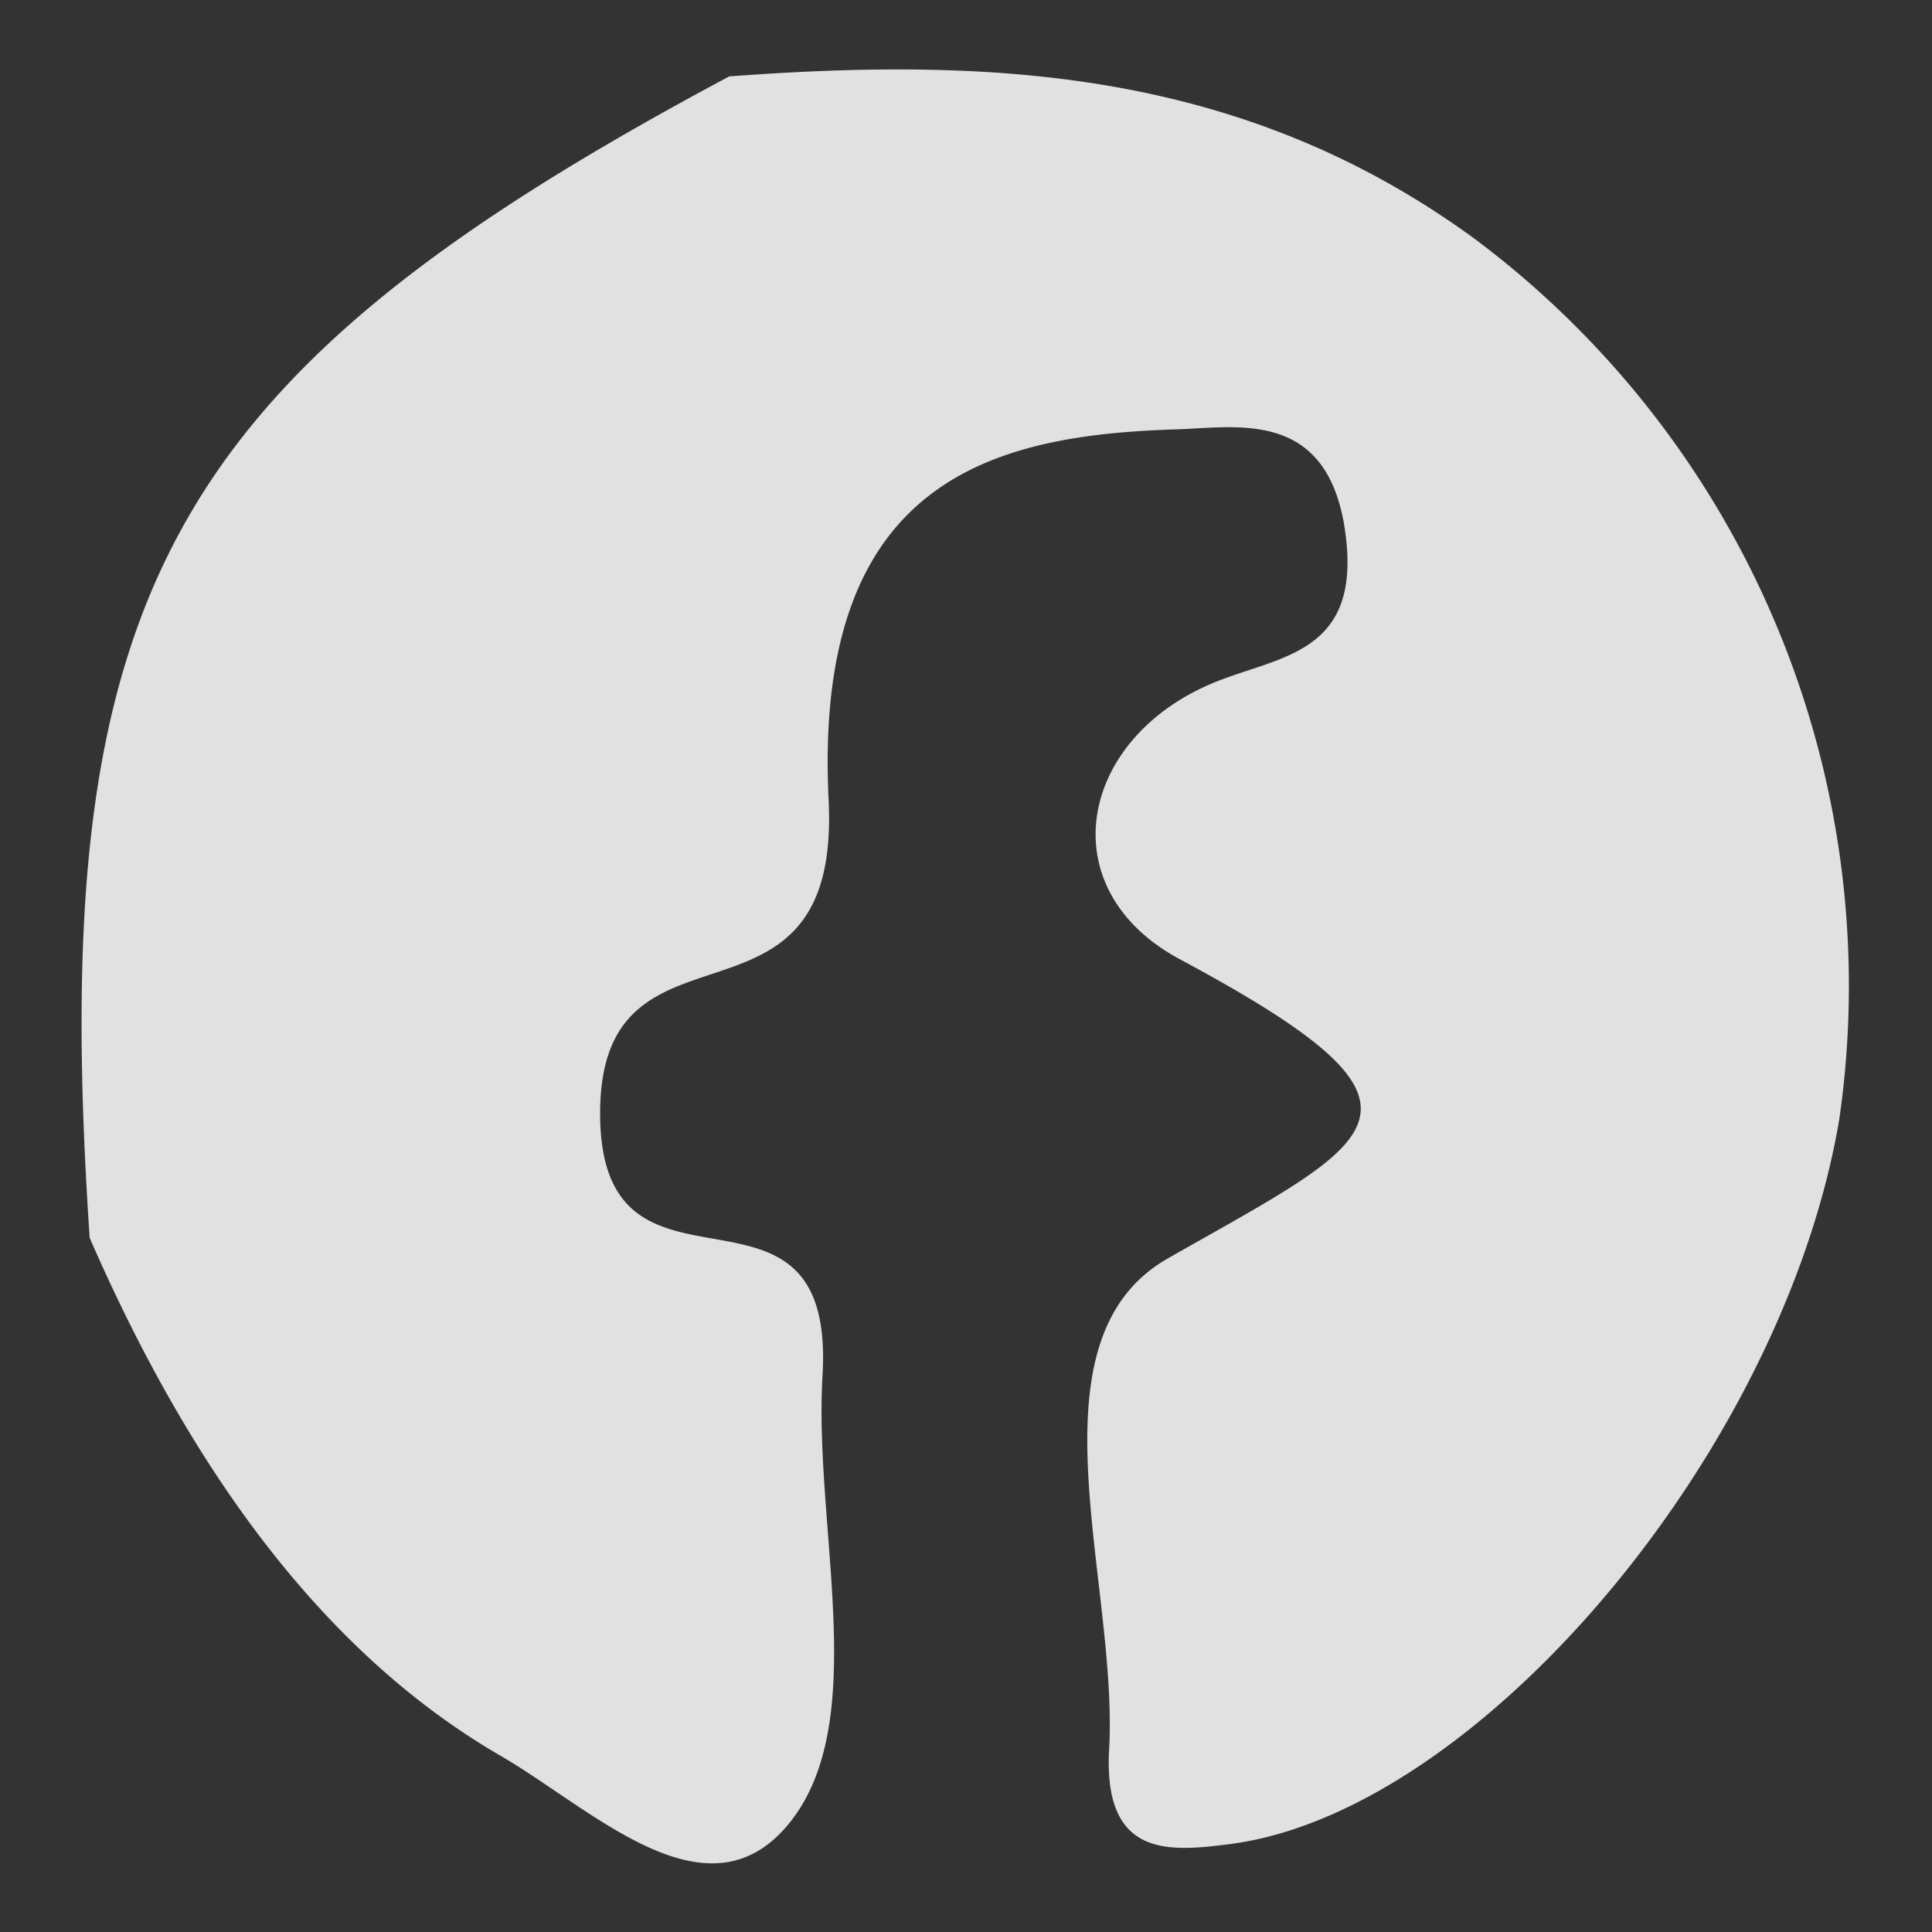 <svg xmlns="http://www.w3.org/2000/svg" viewBox="0 0 53.86 53.86"><rect x="0" y="0" width="53.86" height="53.86" fill="#333333" stroke="none"/><defs><style>.cls-1{fill:#fff;opacity:0.85;}</style></defs><title>new</title><g id="圖層_2" data-name="圖層 2"><path class="cls-1" d="M2.5,34.51c-1.21-17.95,2.12-24,17.83-32.38,7.16-.53,14.22-.26,20.77,4.52A26,26,0,0,1,51.28,31.17c-1.54,9.26-10.05,19.35-17,20.24-1.66.21-3.53.41-3.36-2.64.26-4.7-2.37-11.4,1.64-13.69,5.92-3.37,8.19-4.13.31-8.35-3.69-2-2.77-6.31,1.2-7.79,1.84-.69,4-.85,3.39-4.38-.58-3.15-3-2.64-4.68-2.59-5,.16-10.12,1.32-9.68,10.33.35,7.09-6.37,2.76-6.37,8.74s6.58.94,6.2,7.31C22.68,42.6,24.3,48,22,50.83s-5.52-.44-8.11-1.92C8.92,46,5.27,40.86,2.5,34.51Z"/></g></svg>